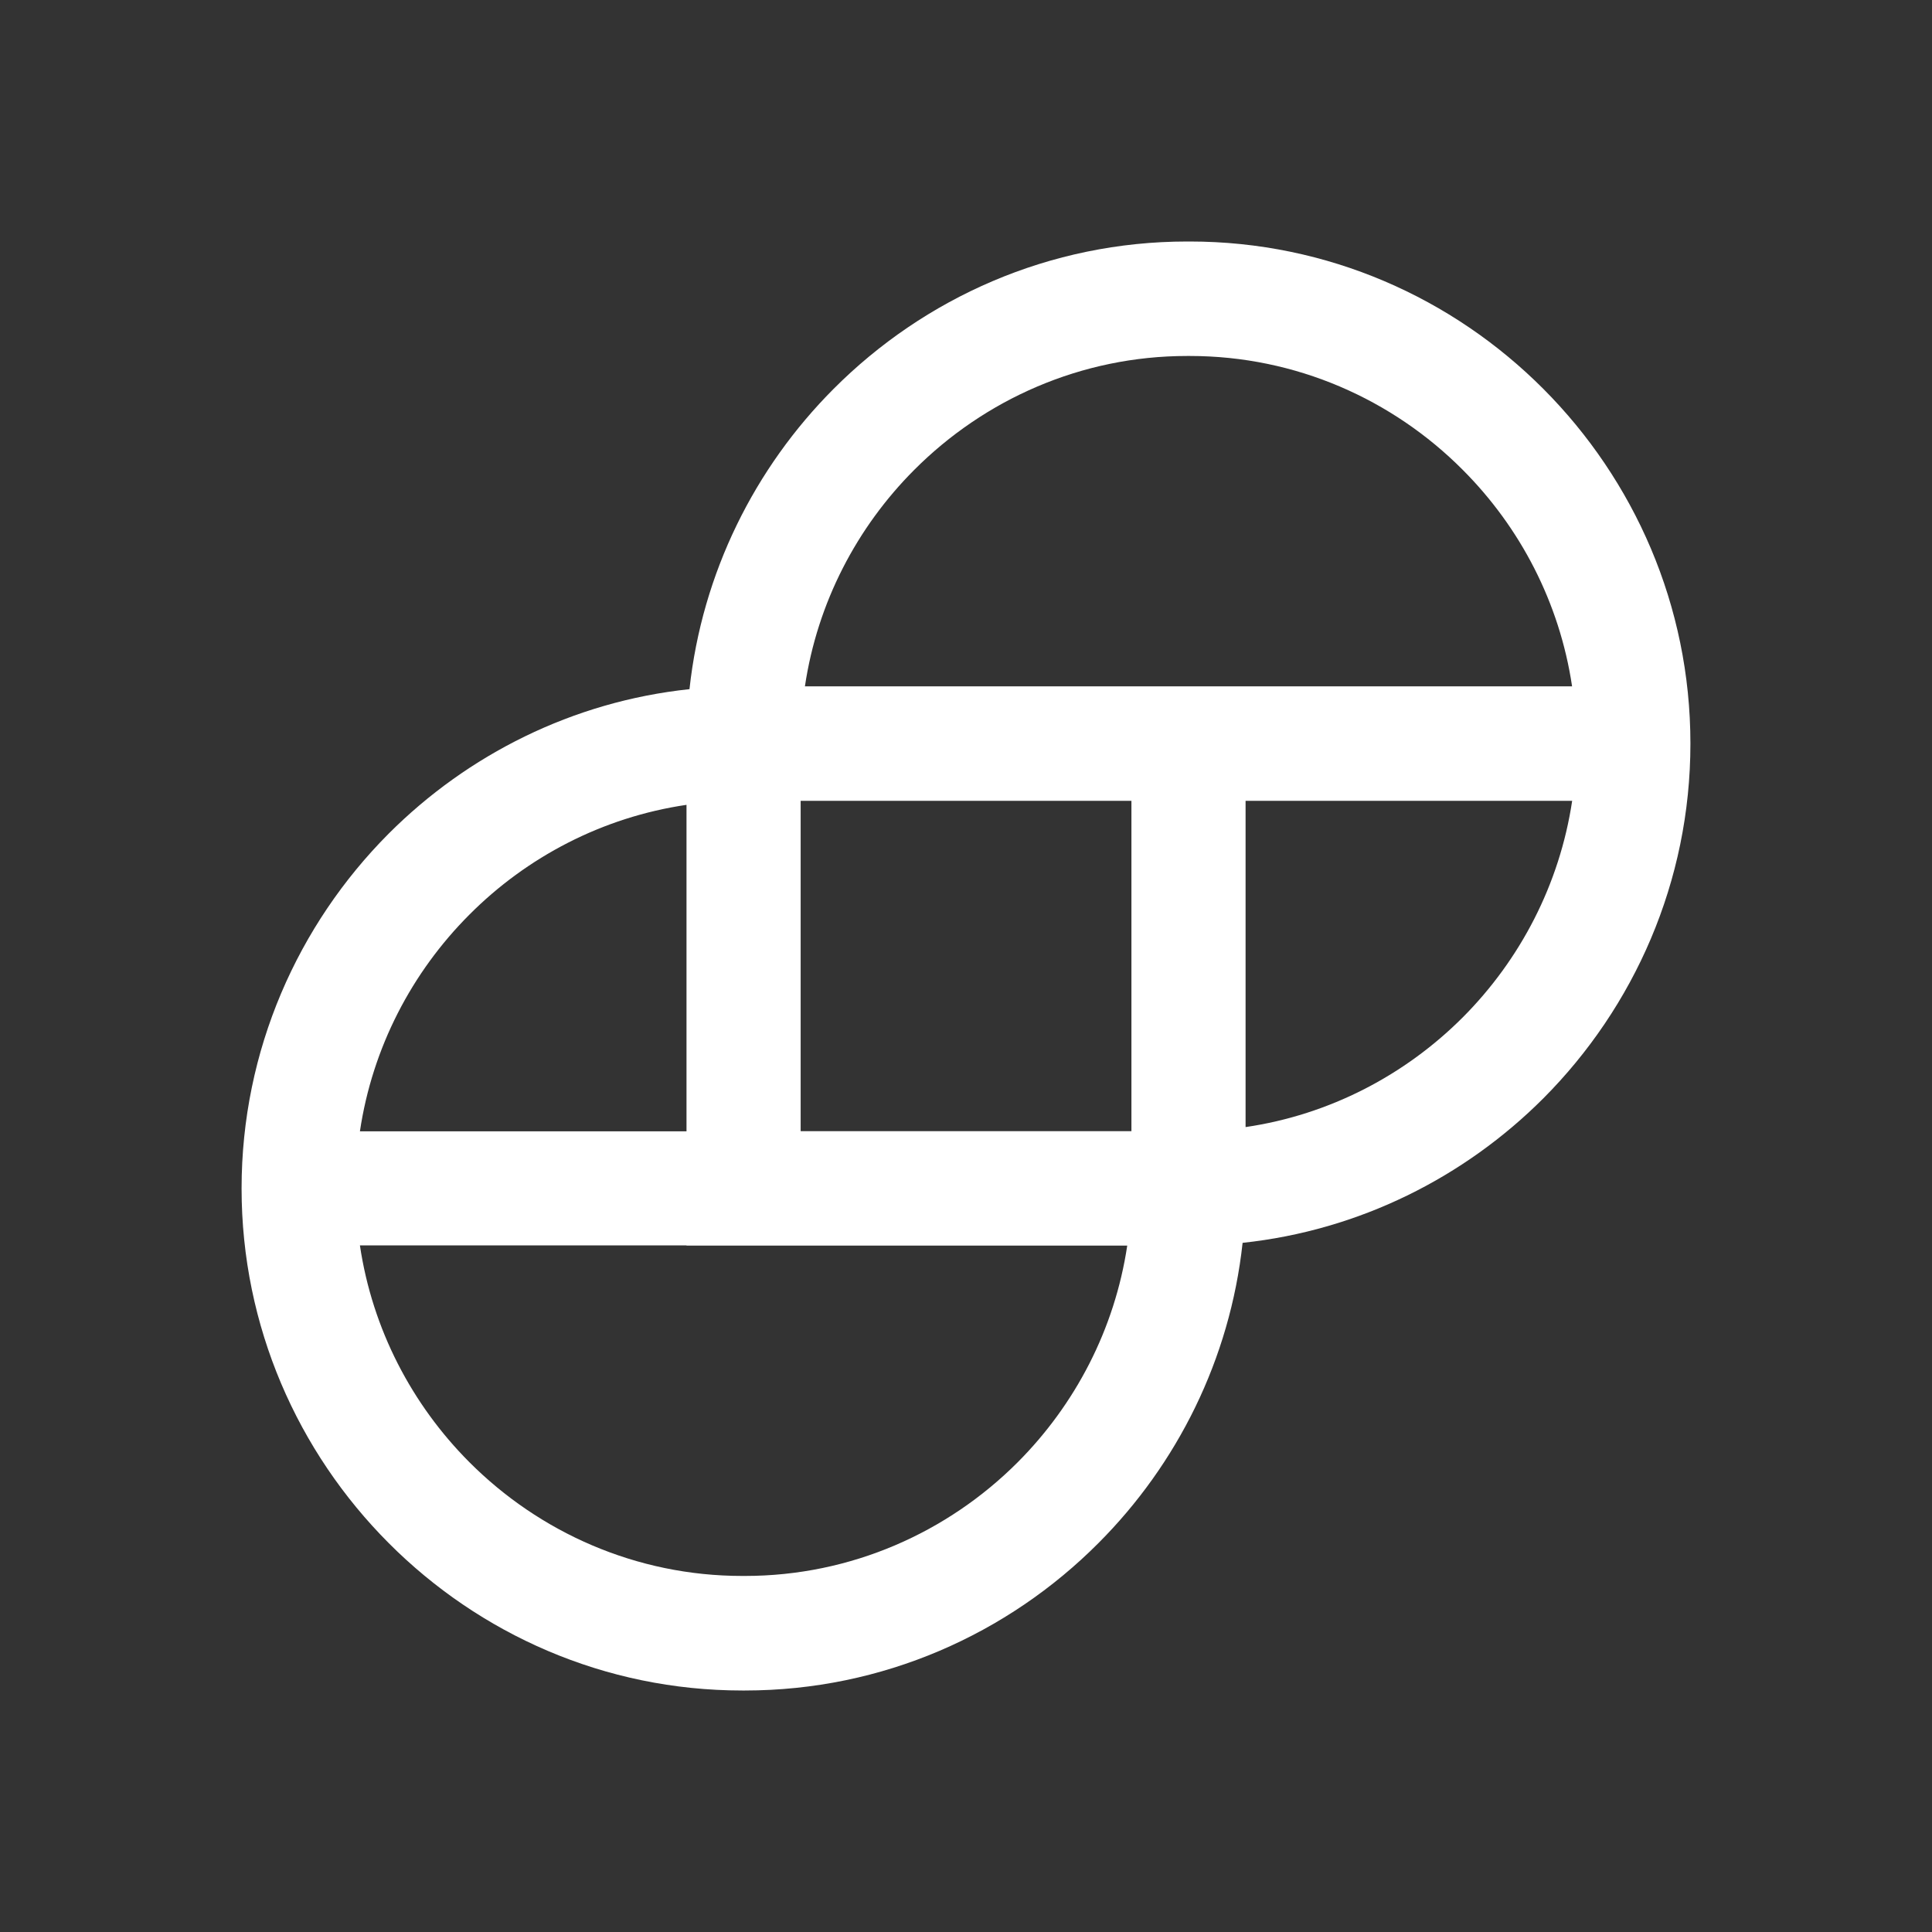 <svg width="24" height="24" viewBox="0 0 24 24" fill="none" xmlns="http://www.w3.org/2000/svg">
<rect x="0" y="0" width="24" height="24" fill="#333333" stroke="none"/>
<path d="M9.946 14.052H14.055V9.948H9.946V14.052ZM4.471 14.054H8.528V9.998C7.484 10.152 6.545 10.645 5.83 11.363C5.117 12.077 4.626 13.013 4.471 14.054ZM8.528 15.471H4.471C4.626 16.512 5.117 17.448 5.83 18.163C6.701 19.036 7.902 19.577 9.221 19.577H9.253C10.573 19.577 11.774 19.035 12.644 18.163C13.356 17.448 13.847 16.514 14.003 15.473H8.528V15.471ZM19.53 9.948H15.473V14.001C16.517 13.848 17.456 13.354 18.172 12.637C18.883 11.923 19.374 10.988 19.53 9.948ZM19.529 8.526C19.374 7.485 18.883 6.55 18.171 5.837C17.301 4.963 16.1 4.422 14.78 4.422H14.748C13.429 4.422 12.228 4.964 11.357 5.837C10.645 6.55 10.154 7.485 9.999 8.526H19.529ZM15.436 15.439C15.279 16.886 14.623 18.189 13.646 19.168C12.52 20.299 10.964 21 9.253 21H9.221C7.51 21 5.955 20.299 4.828 19.168C3.701 18.038 3.001 16.479 3.001 14.763C3.001 13.047 3.701 11.488 4.827 10.357C5.809 9.374 7.114 8.715 8.565 8.561C8.722 7.114 9.378 5.811 10.354 4.832C11.481 3.701 13.037 3 14.748 3H14.78C16.491 3 18.046 3.701 19.173 4.832C20.299 5.962 20.999 7.521 20.999 9.237C20.999 10.954 20.299 12.512 19.173 13.643C18.192 14.625 16.887 15.284 15.436 15.439Z" fill="white"/>
</svg>

